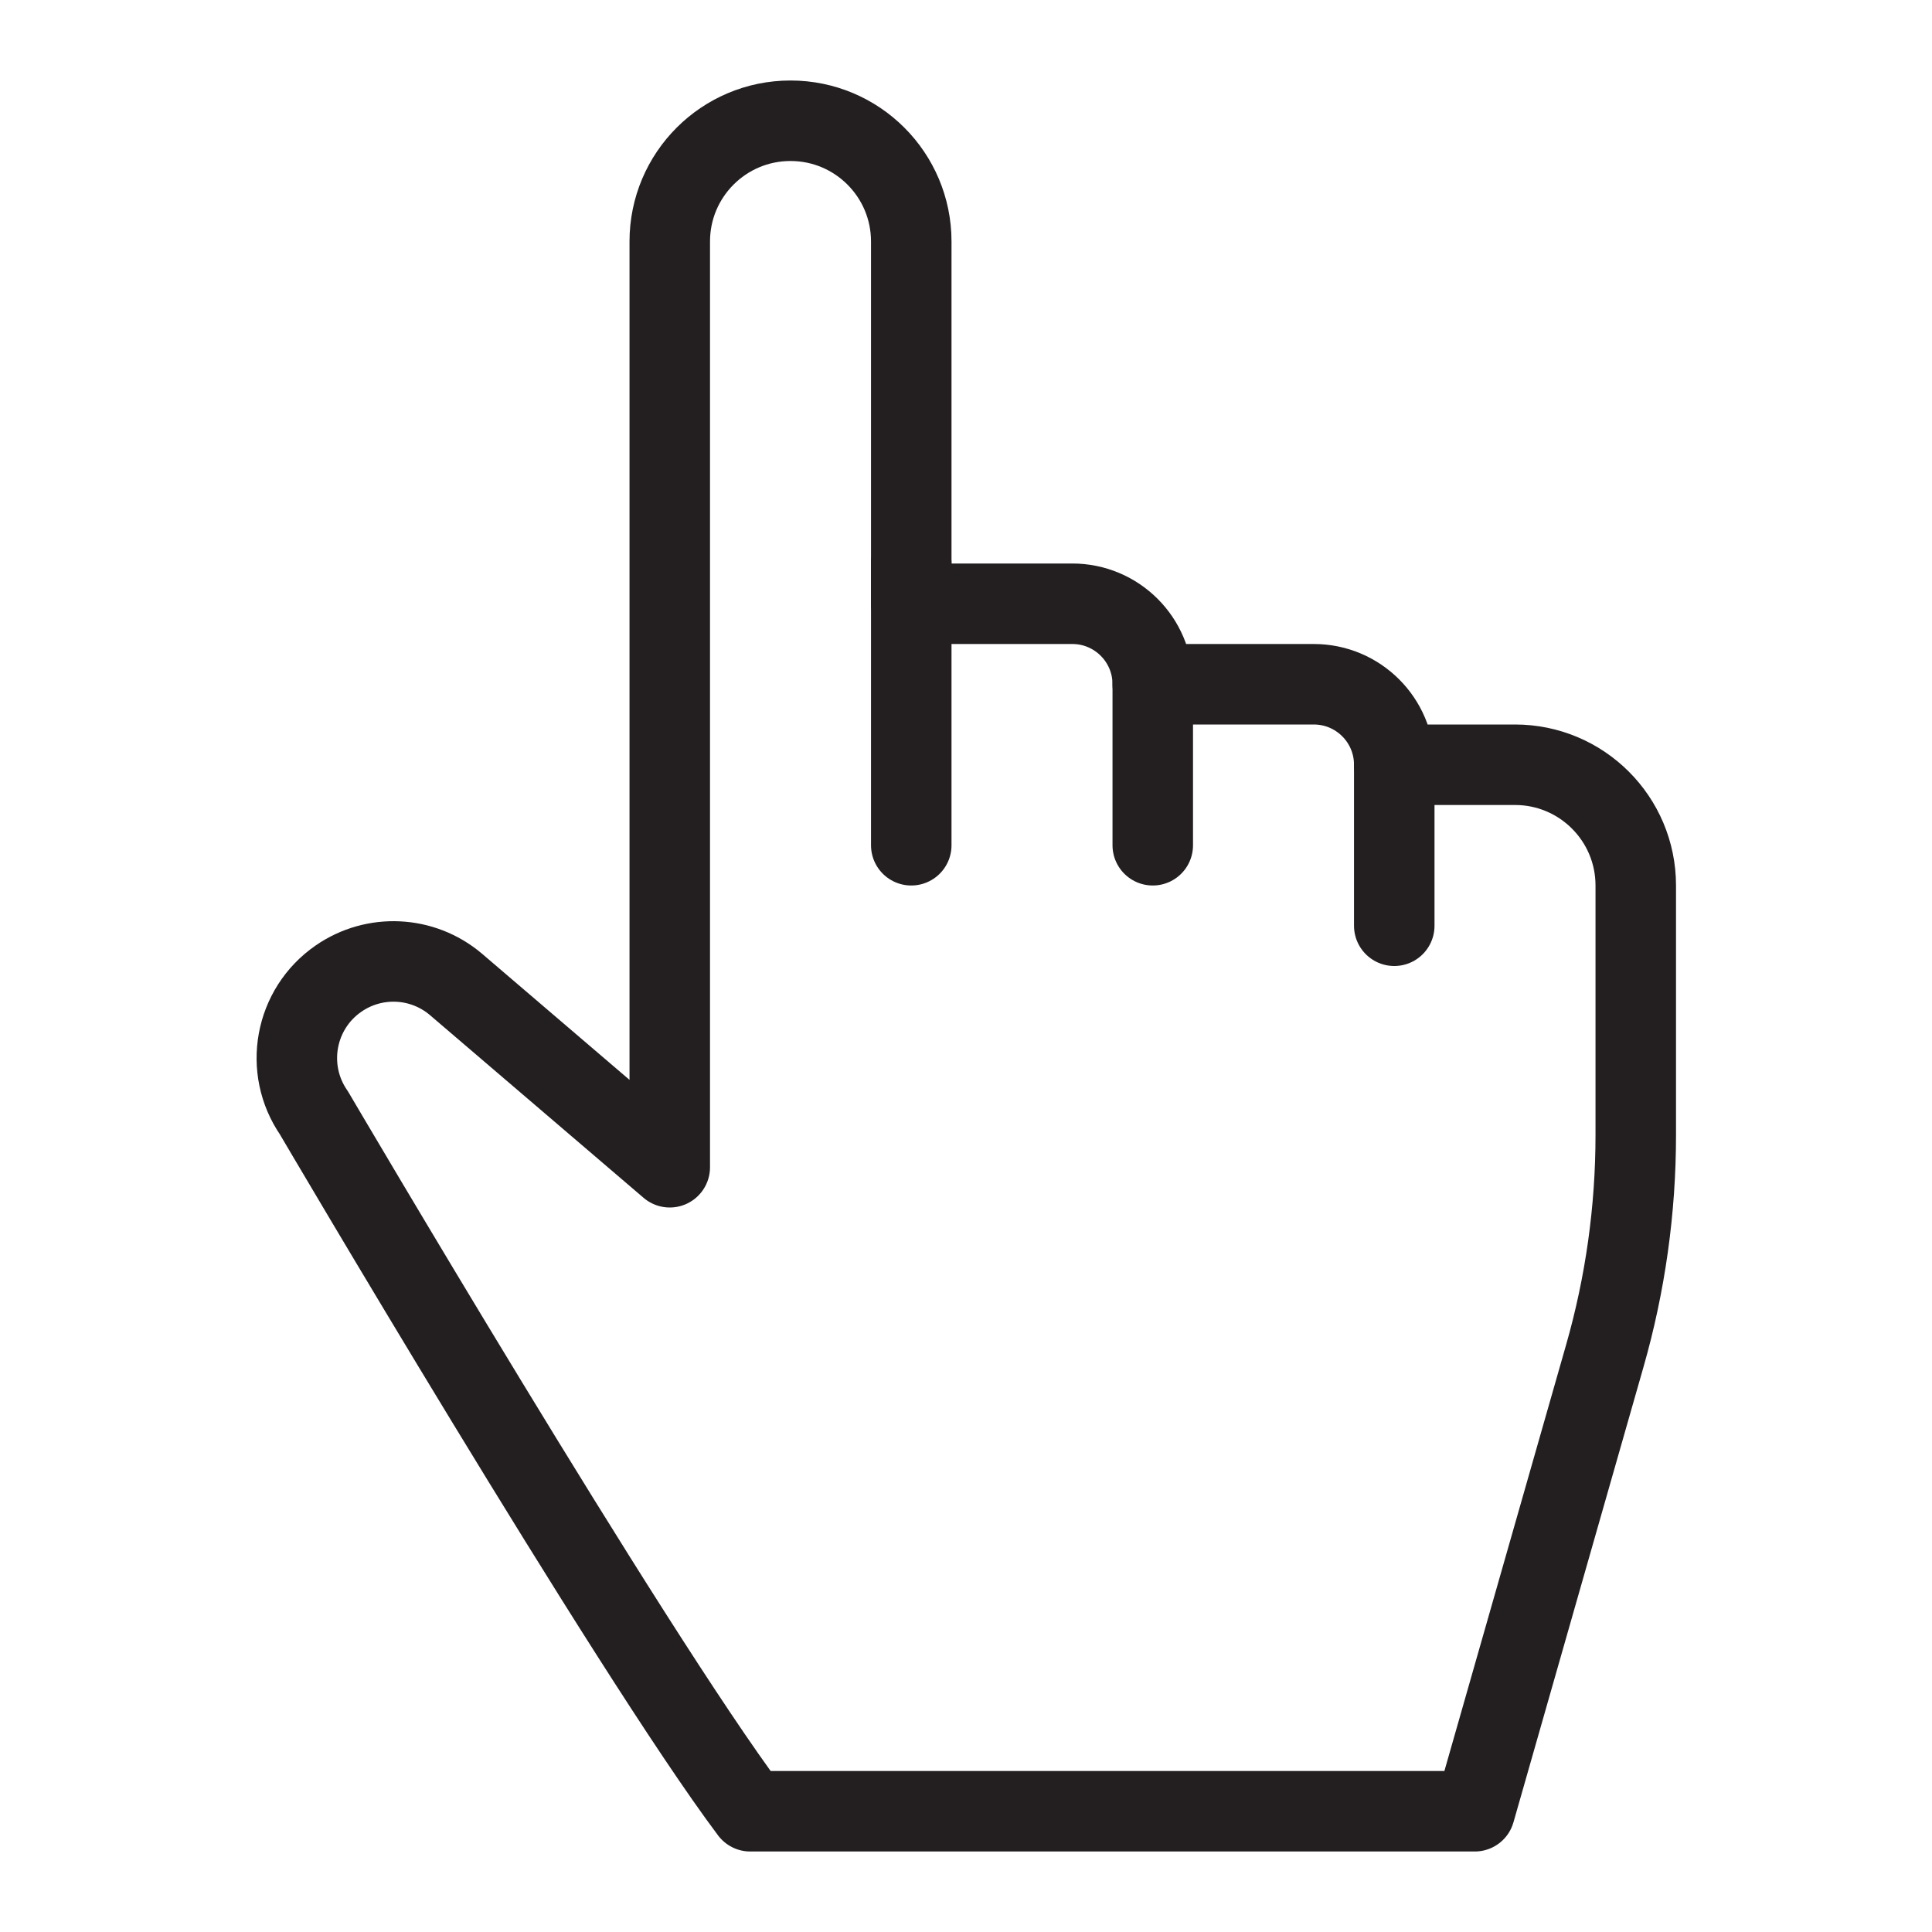 <svg version="1.1" viewBox="0 0 48 48" xmlns="http://www.w3.org/2000/svg" xmlns:xlink="http://www.w3.org/1999/xlink" overflow="hidden"><defs></defs><g id="icons"><path d=" M 16.64 29 L 16.64 6 C 16.64 4.343 17.983 3 19.64 3 C 21.297 3 22.64 4.343 22.64 6 L 22.64 15 L 26.64 15 C 27.745 15 28.64 15.895 28.64 17 L 32.64 17 C 33.745 17 34.64 17.895 34.64 19 L 37.64 19 C 39.297 19 40.64 20.343 40.64 22 L 40.64 28.2 C 40.64 30.057 40.381 31.905 39.87 33.69 L 36.64 45 L 18.64 45 C 15.64 41 7.8 27.65 7.8 27.65 C 7.047 26.559 7.321 25.064 8.412 24.312 C 9.302 23.697 10.493 23.754 11.32 24.45 Z" stroke="#231F20" stroke-width="2" stroke-linejoin="round" fill="none"/><line x1="28.64" y1="17" x2="28.64" y2="21" stroke="#231F20" stroke-width="2" stroke-linecap="round" stroke-linejoin="round" fill="none"/><line x1="22.64" y1="14" x2="22.64" y2="21" stroke="#231F20" stroke-width="2" stroke-linecap="round" stroke-linejoin="round" fill="none"/><line x1="34.64" y1="19" x2="34.64" y2="23" stroke="#231F20" stroke-width="2" stroke-linecap="round" stroke-linejoin="round" fill="none"/></g></svg>